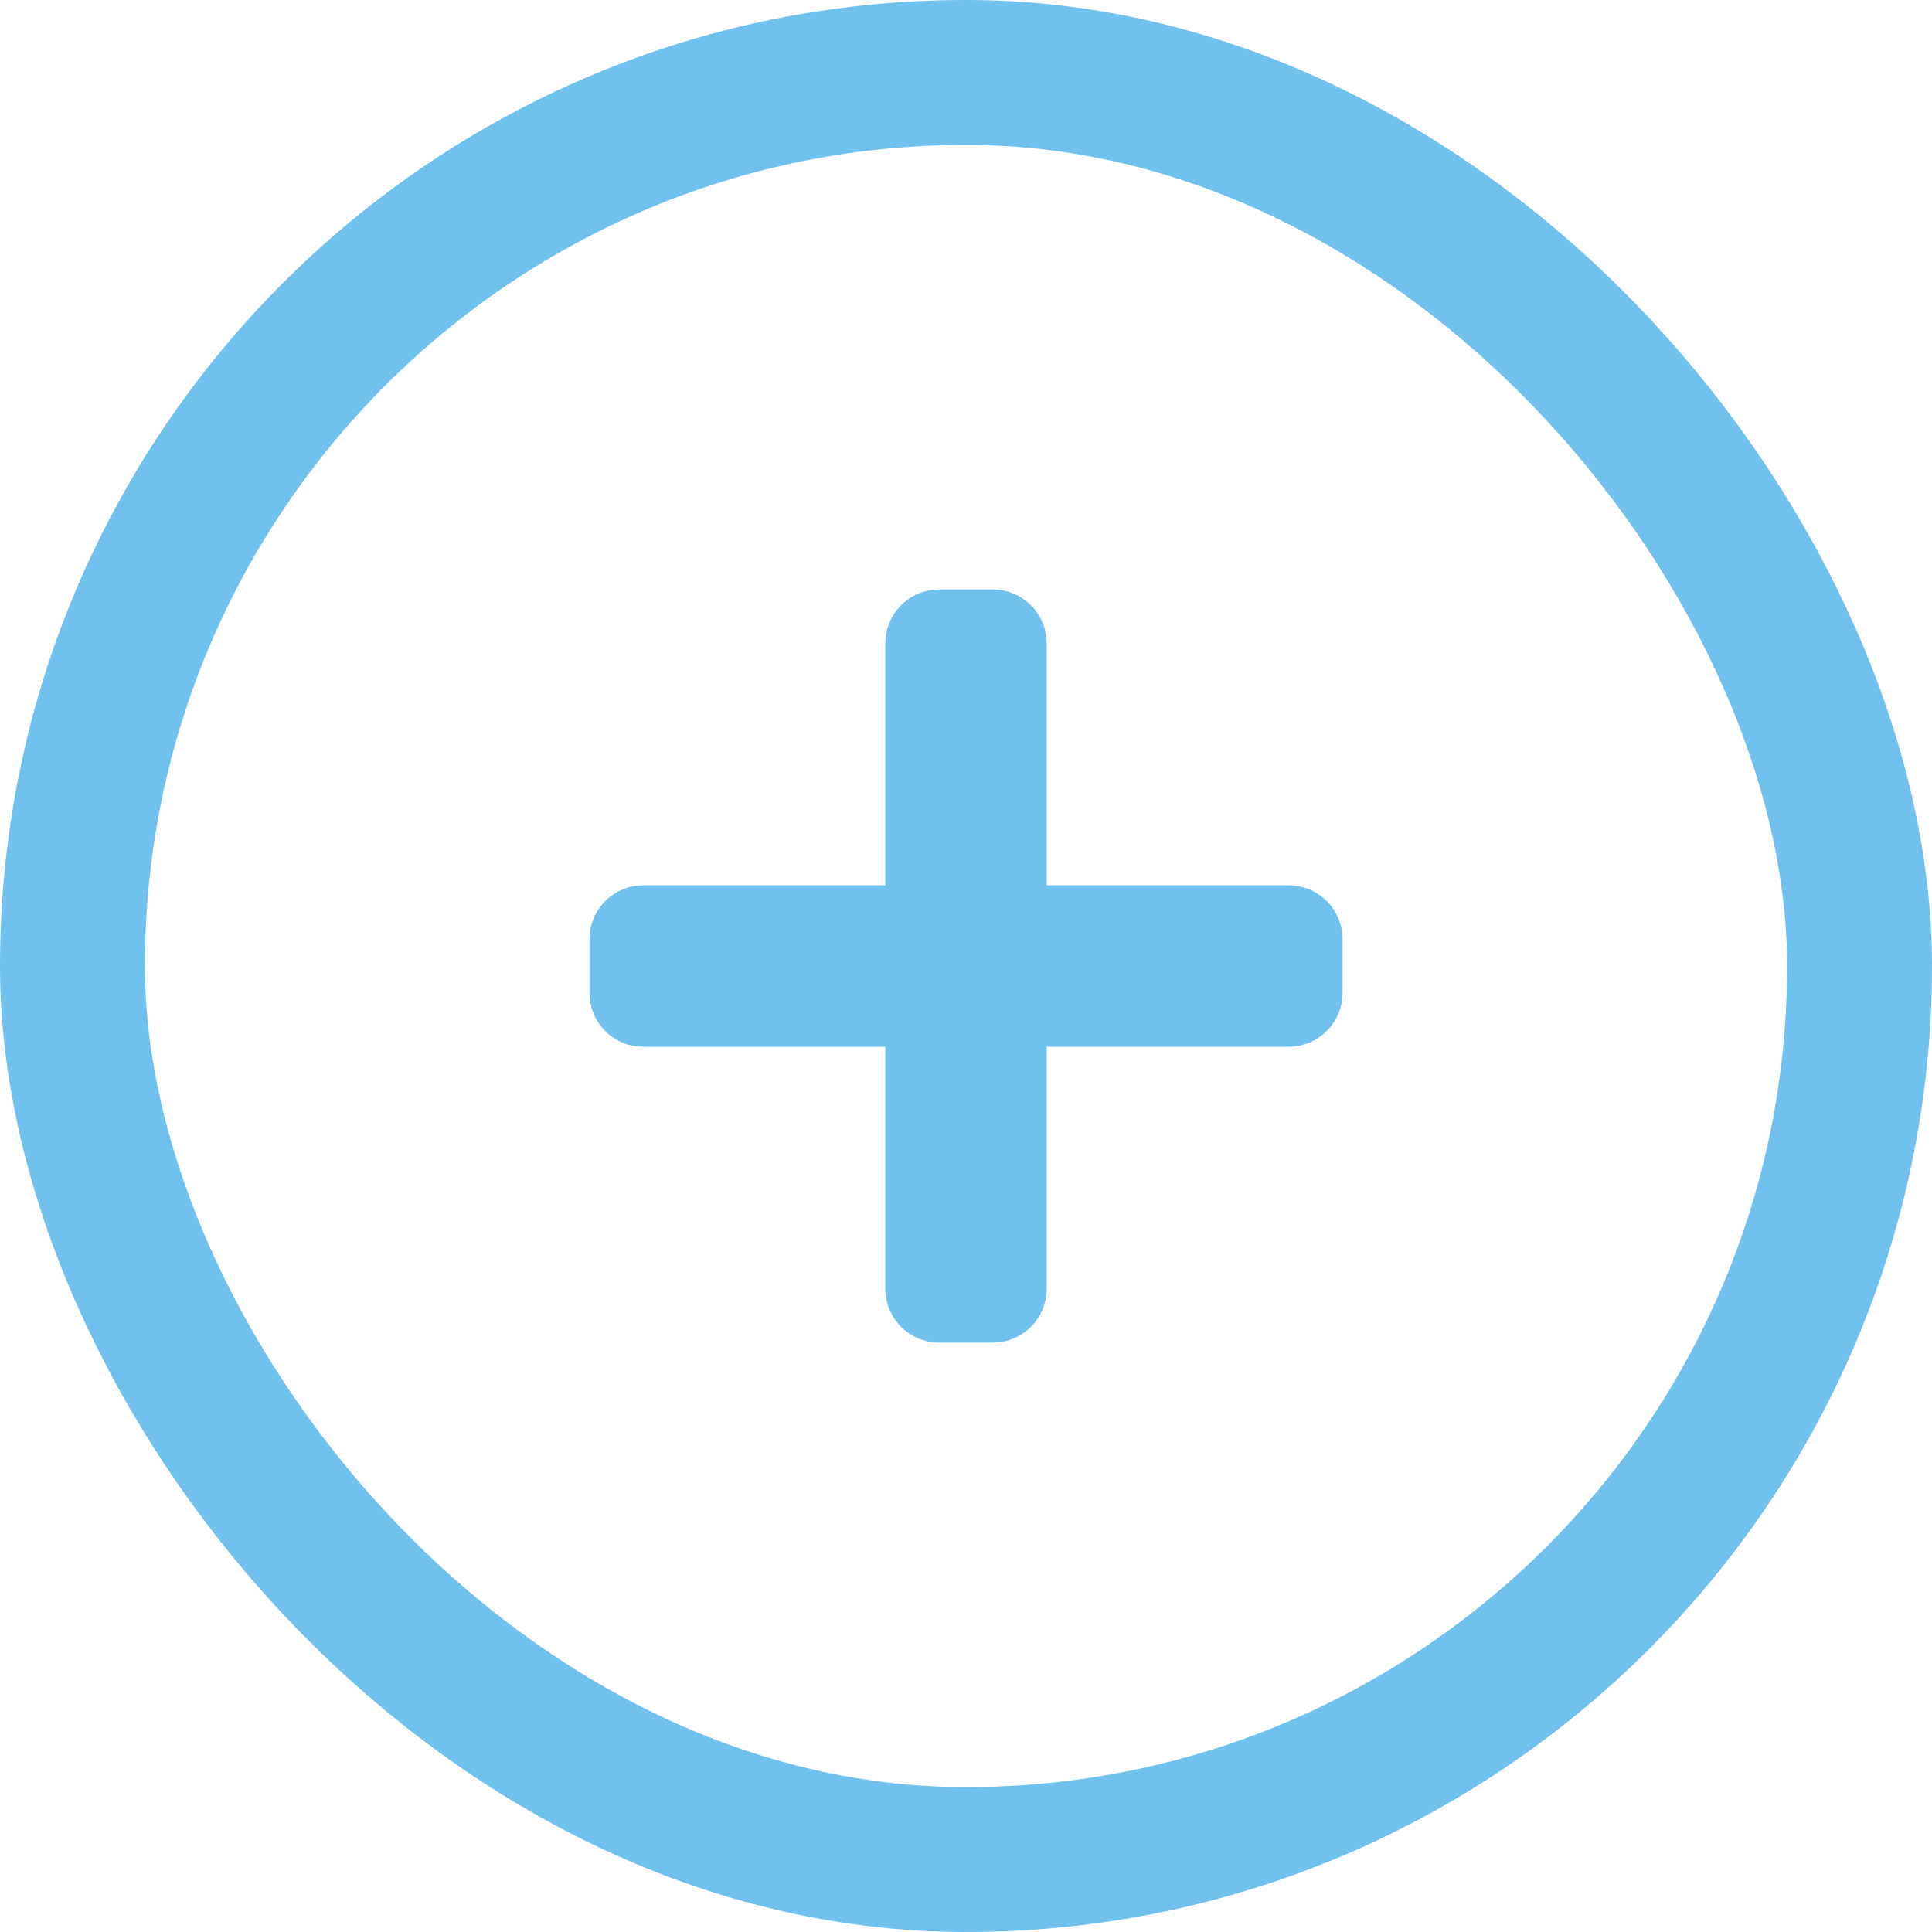 <svg xmlns="http://www.w3.org/2000/svg" width="40" height="40" viewBox="0 0 40 40"><defs><style>.a,.d{fill:none;}.a{stroke:#70c1edad;stroke-width:3px;}.b{fill:#70c1edad;}.c{stroke:none;}</style></defs><g class="a"><rect class="c" width="40" height="40" rx="20"/><rect class="d" x="1.5" y="1.5" width="37" height="37" rx="18.5"/></g><path class="b" d="M14.477,38.125H9.466V33.114A1.114,1.114,0,0,0,8.352,32H7.239a1.114,1.114,0,0,0-1.114,1.114v5.011H1.114A1.114,1.114,0,0,0,0,39.239v1.114a1.114,1.114,0,0,0,1.114,1.114H6.125v5.011a1.114,1.114,0,0,0,1.114,1.114H8.352a1.114,1.114,0,0,0,1.114-1.114V41.466h5.011a1.114,1.114,0,0,0,1.114-1.114V39.239A1.114,1.114,0,0,0,14.477,38.125Z" transform="translate(12.205 -19.795)"/></svg>